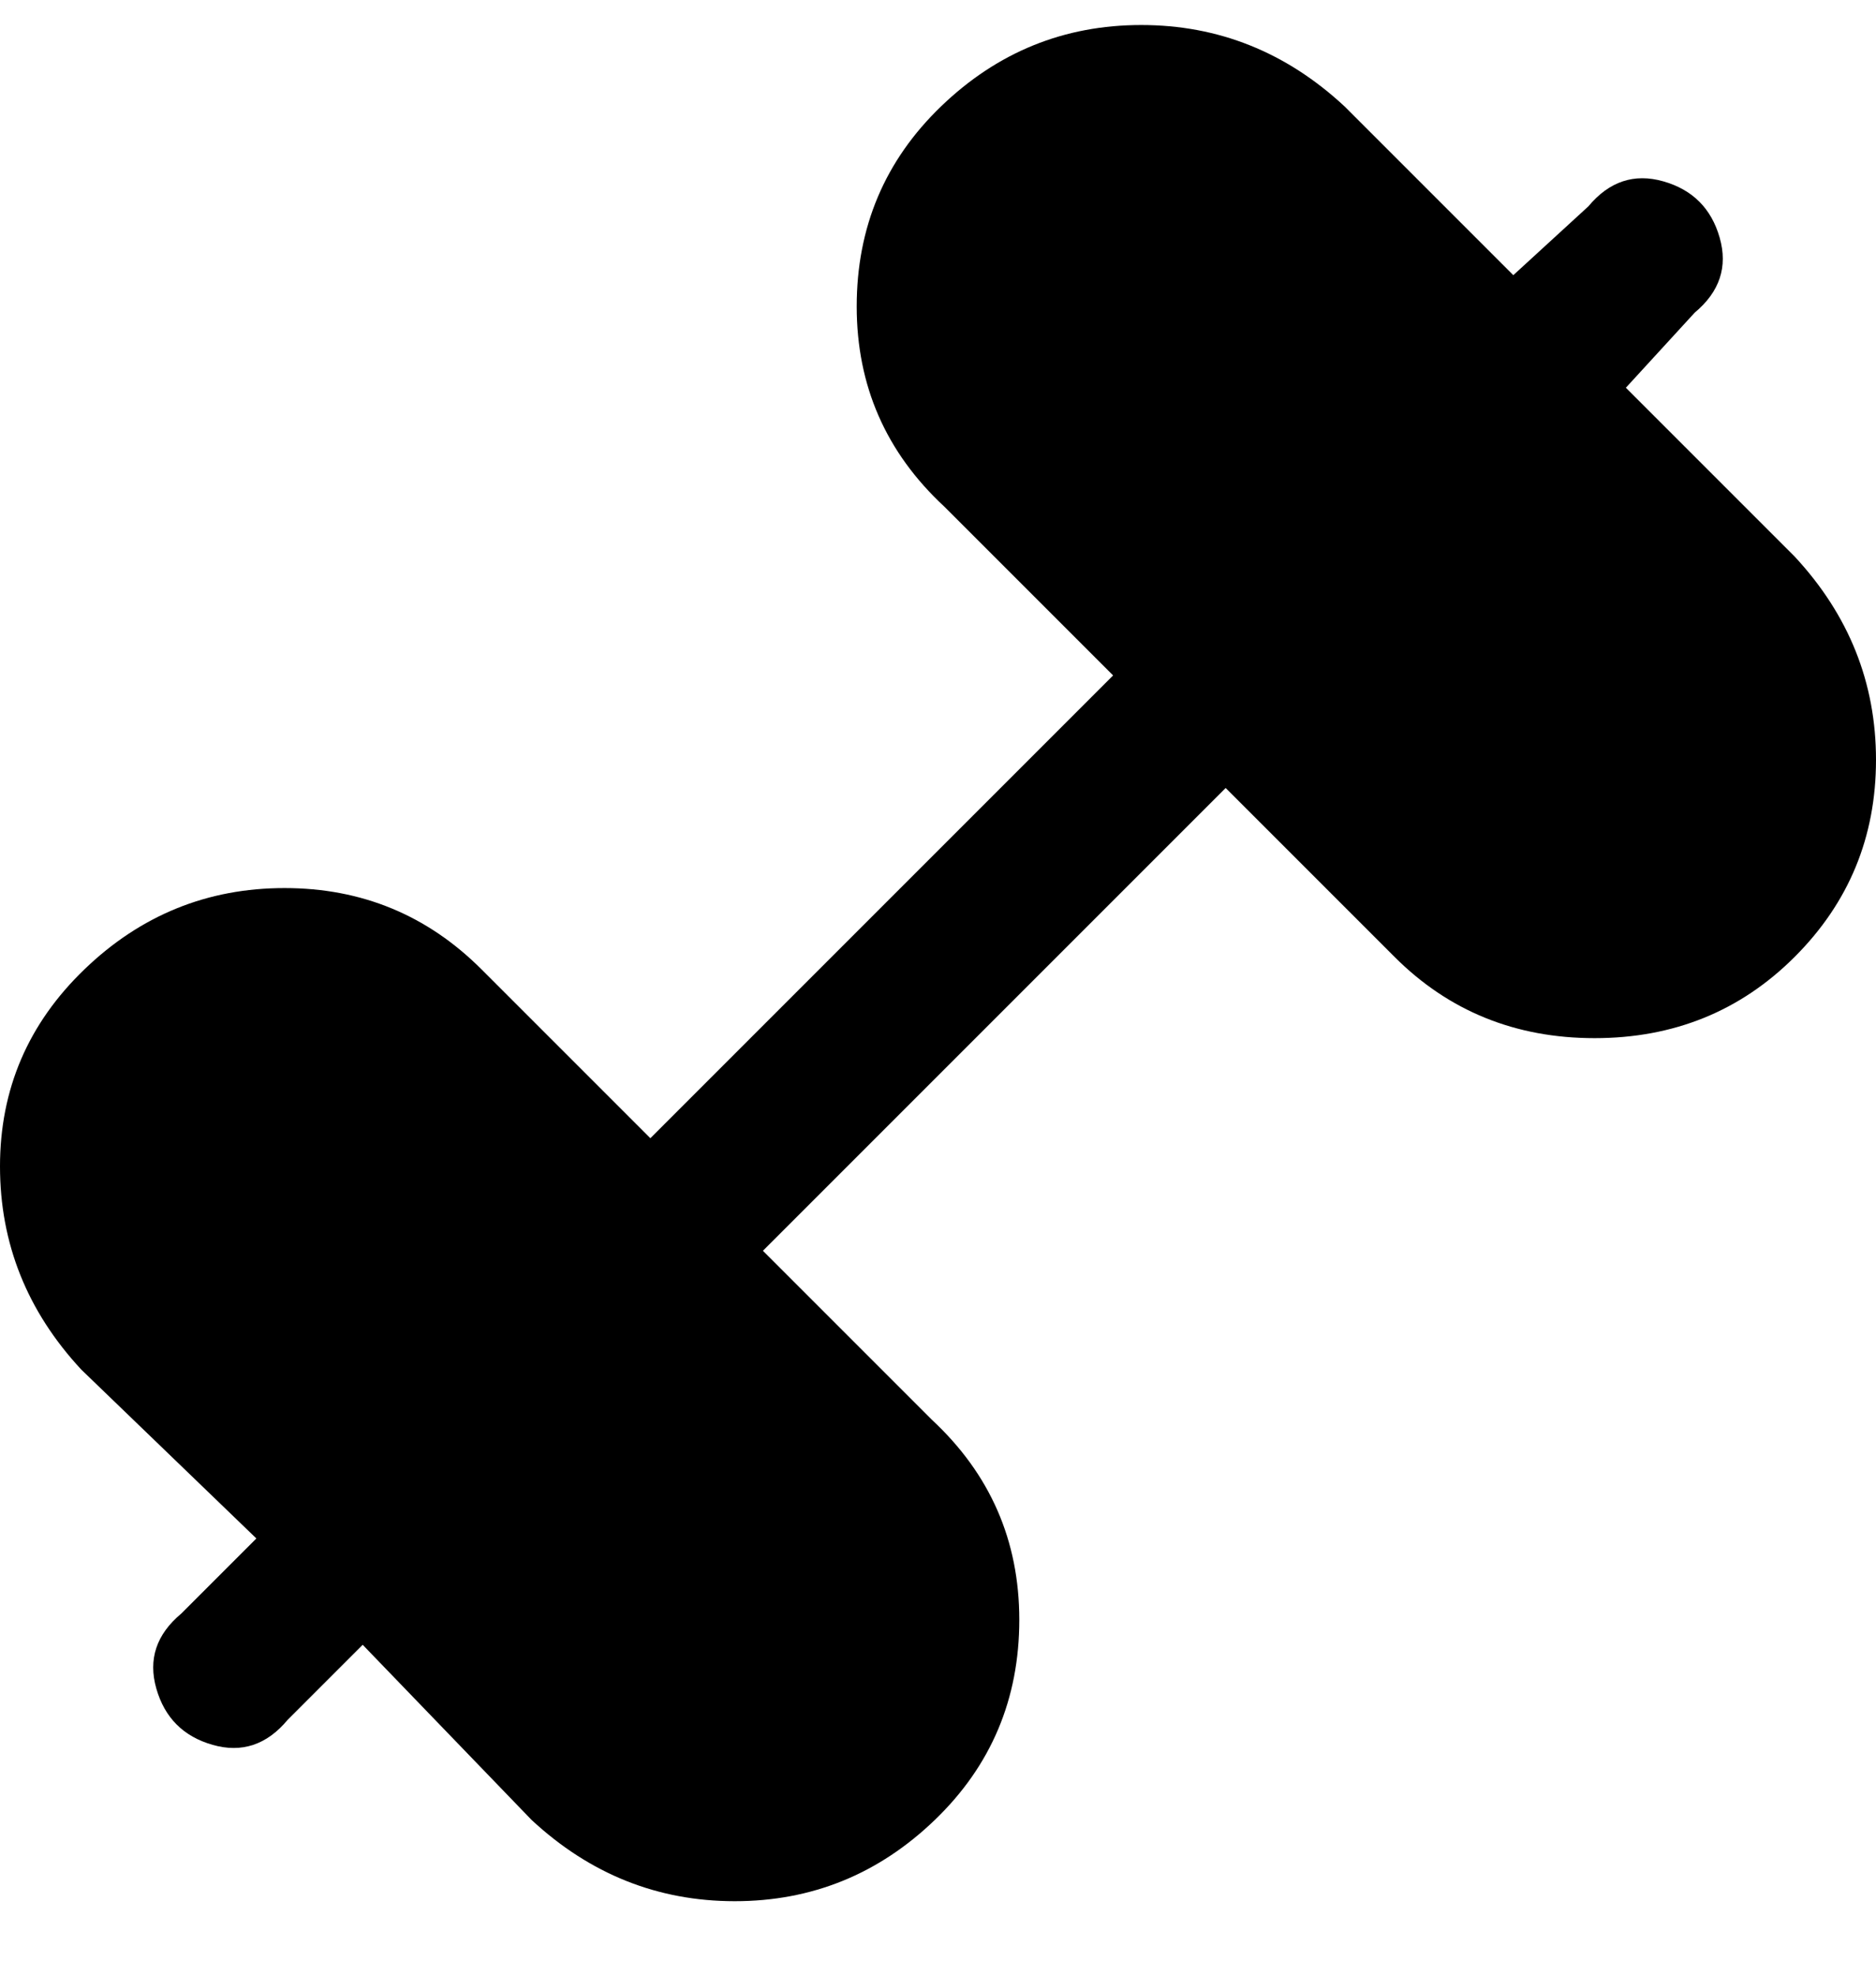 <svg viewBox="0 0 300 316" xmlns="http://www.w3.org/2000/svg"><path d="M287 89l-27-27 11-12q6-5 4-12t-9-9q-7-2-12 4l-12 11-27-27Q201 4 182.5 4t-32 13Q137 30 137 49t14 32l27 27-74 74-27-27q-13-13-31.5-13t-32 13Q0 168 0 186.5T13 219l28 27-12 12q-6 5-4 12t9 9q7 2 12-4l12-12 27 28q14 13 32.5 13t32-13q13.5-13 13.5-32t-14-32l-27-27 74-74 27 27q13 13 32 13t32-13q13-13 13-31.5T287 89z"/></svg>
